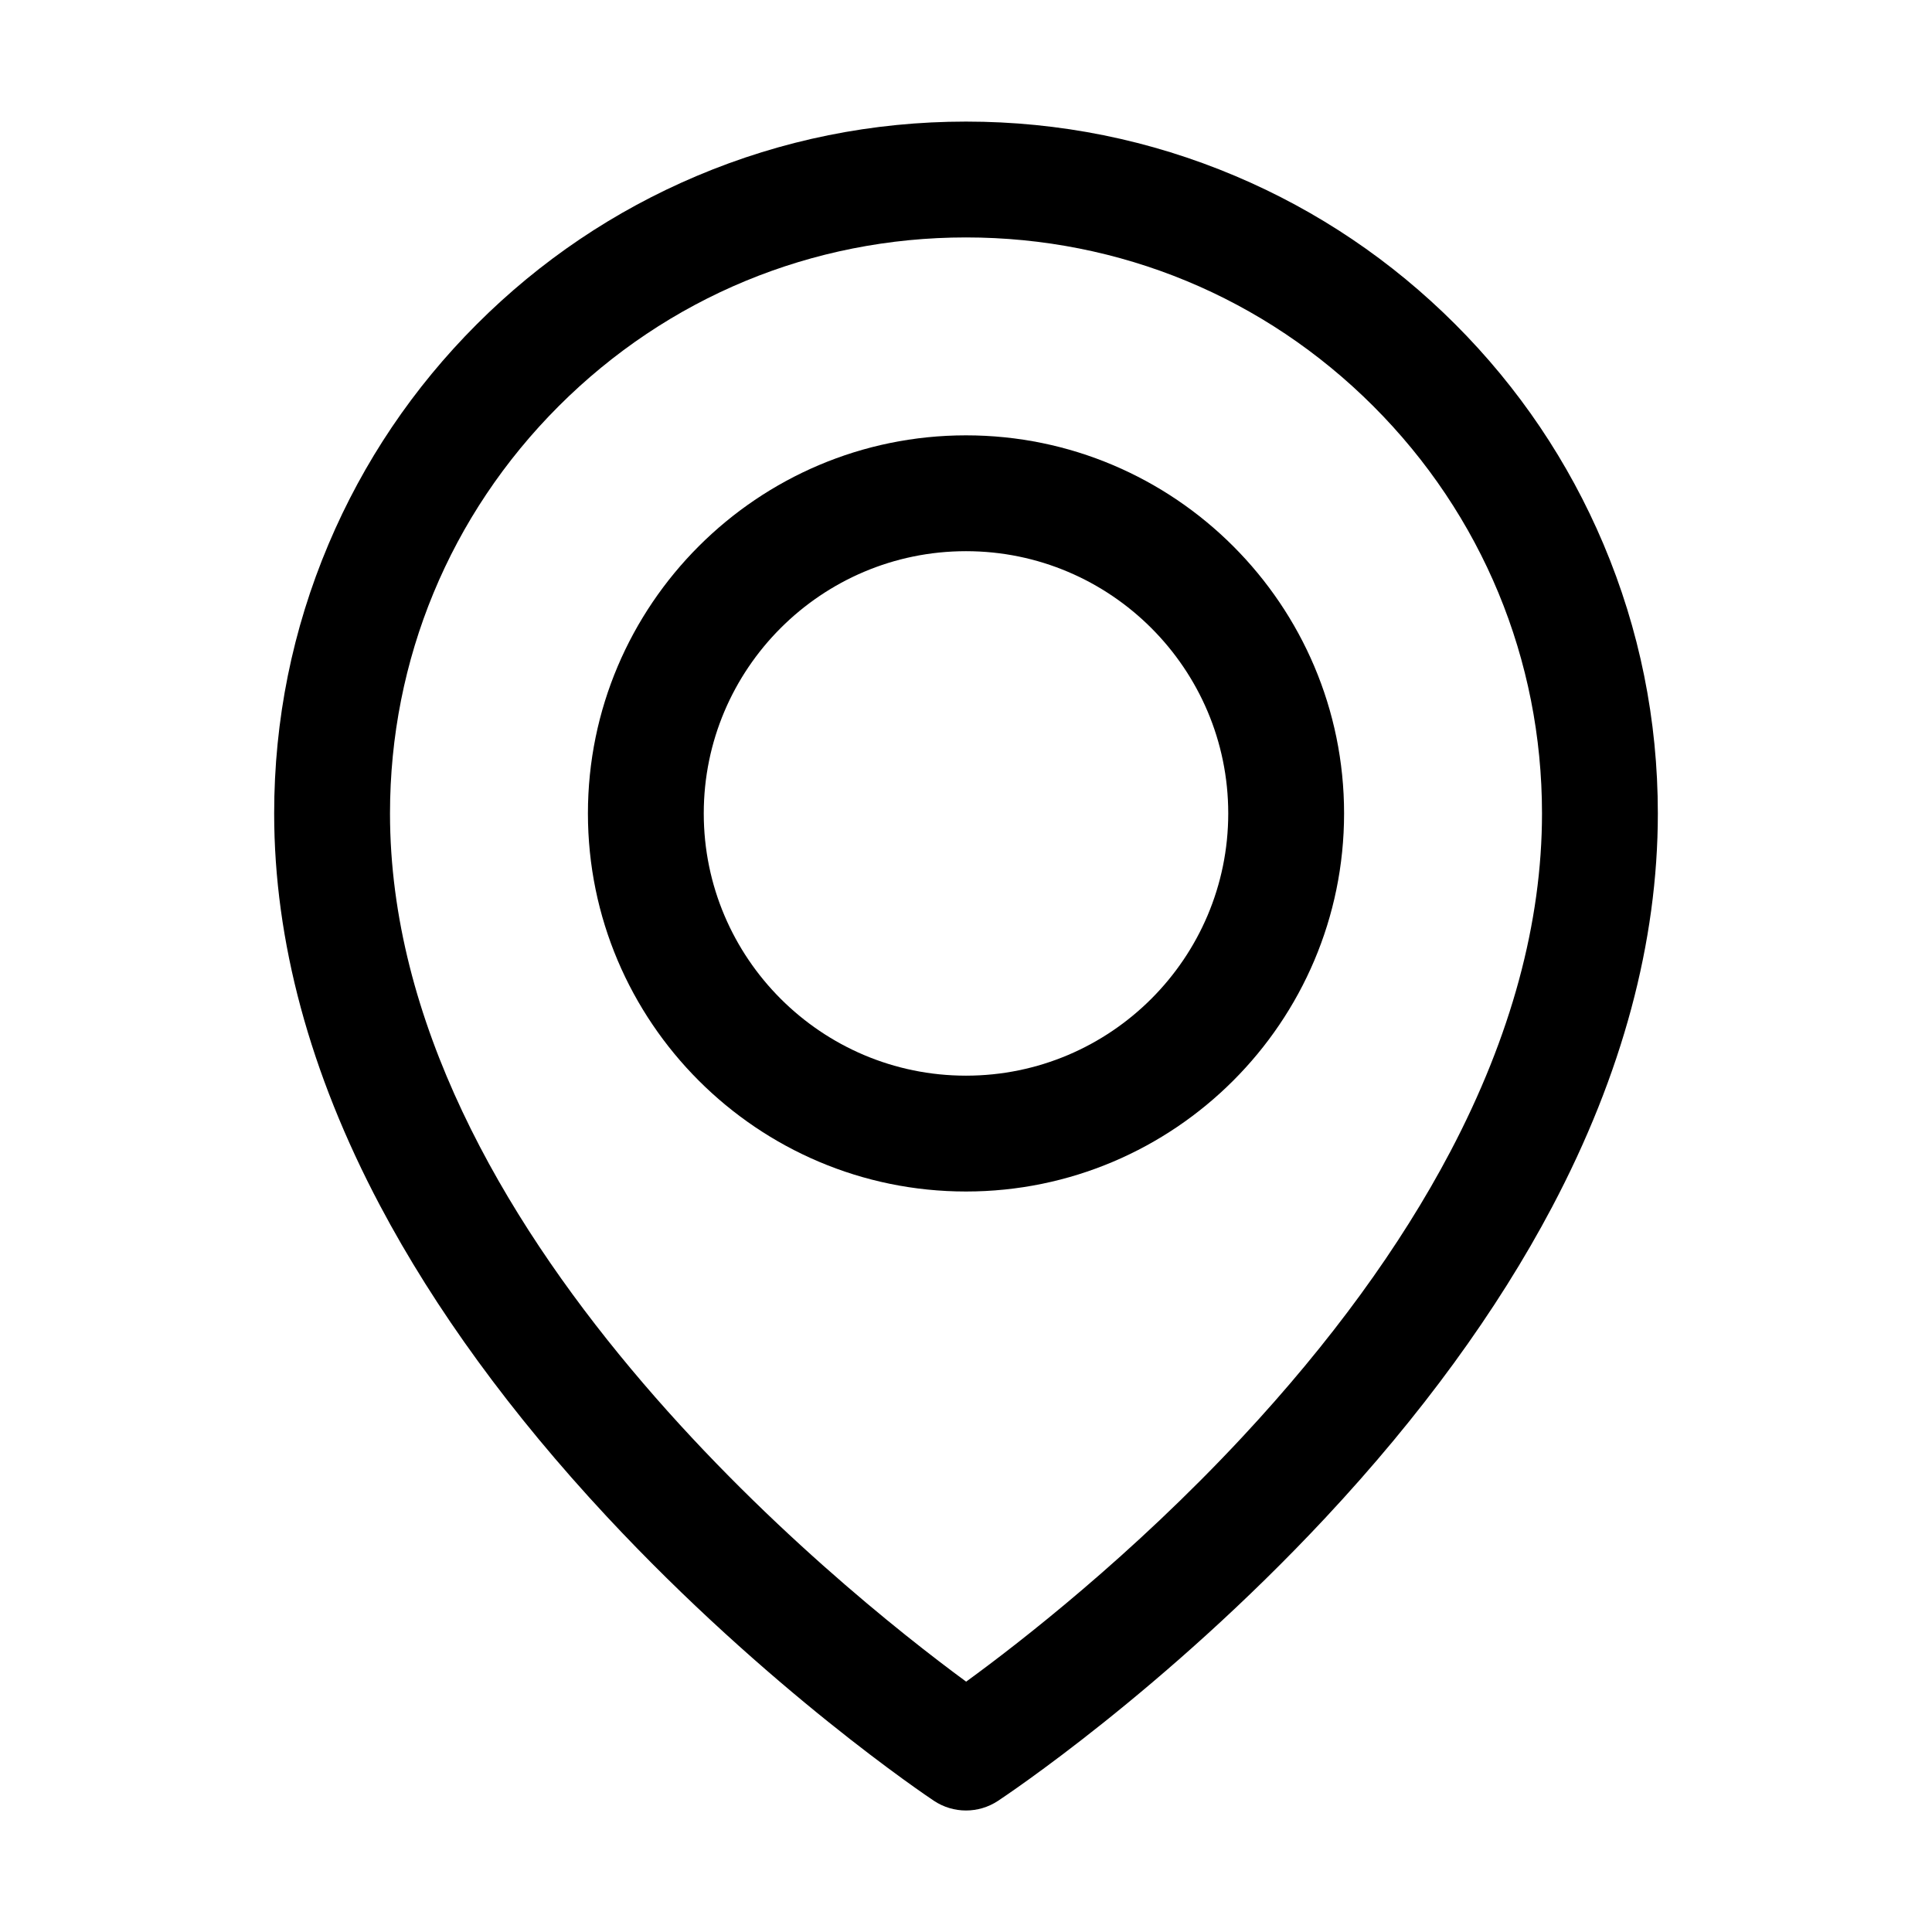 <?xml version="1.0" standalone="no"?><!DOCTYPE svg PUBLIC "-//W3C//DTD SVG 1.1//EN" "http://www.w3.org/Graphics/SVG/1.1/DTD/svg11.dtd"><svg t="1595063256648" class="icon" viewBox="0 0 1024 1024" version="1.1" xmlns="http://www.w3.org/2000/svg" p-id="7949" xmlns:xlink="http://www.w3.org/1999/xlink" width="200" height="200"><defs><style type="text/css"></style></defs><path d="M512 230.741c-110.496 0-200.391 89.895-200.391 200.391 0 110.496 89.895 200.391 200.391 200.391 110.496 0 200.391-89.895 200.391-200.391C712.391 320.637 622.496 230.741 512 230.741zM512 570.125c-76.641 0-138.993-62.352-138.993-138.993 0-76.641 62.352-138.993 138.993-138.993 76.642 0 138.993 62.352 138.993 138.993C650.993 507.773 588.641 570.125 512 570.125z" p-id="7950"></path><path d="M849.86 288.391c-18.471-43.669-44.906-82.881-78.571-116.546-33.666-33.666-72.879-60.102-116.547-78.571-45.227-19.13-93.252-28.829-142.741-28.829-49.489 0-97.514 9.7-142.741 28.829-43.669 18.47-82.881 44.906-116.546 78.571-33.666 33.666-60.102 72.878-78.571 116.546-19.13 45.227-28.829 93.252-28.829 142.741 0 67.58 18.863 137.485 56.065 207.774 29.129 55.036 69.559 110.491 120.166 164.822 85.469 91.76 169.894 148.362 173.447 150.727 5.151 3.43 11.08 5.144 17.011 5.144 5.887 0 11.776-1.691 16.904-5.073 3.554-2.344 88.024-58.465 173.525-149.999 50.625-54.196 91.067-109.635 120.205-164.776 37.196-70.39 56.055-140.58 56.055-208.619C878.688 381.643 868.989 333.618 849.86 288.391zM768.676 610.444c-26.449 50.214-63.532 101.088-110.219 151.212-58.675 62.993-118.098 109.059-146.375 129.652-66.432-48.813-305.372-239.759-305.372-460.176 0-81.545 31.755-158.211 89.418-215.873 57.662-57.662 134.326-89.418 215.873-89.418 81.545 0 158.21 31.755 215.873 89.418 57.662 57.661 89.418 134.326 89.418 215.873C817.29 488.873 800.934 549.203 768.676 610.444z" p-id="7951"></path></svg>
